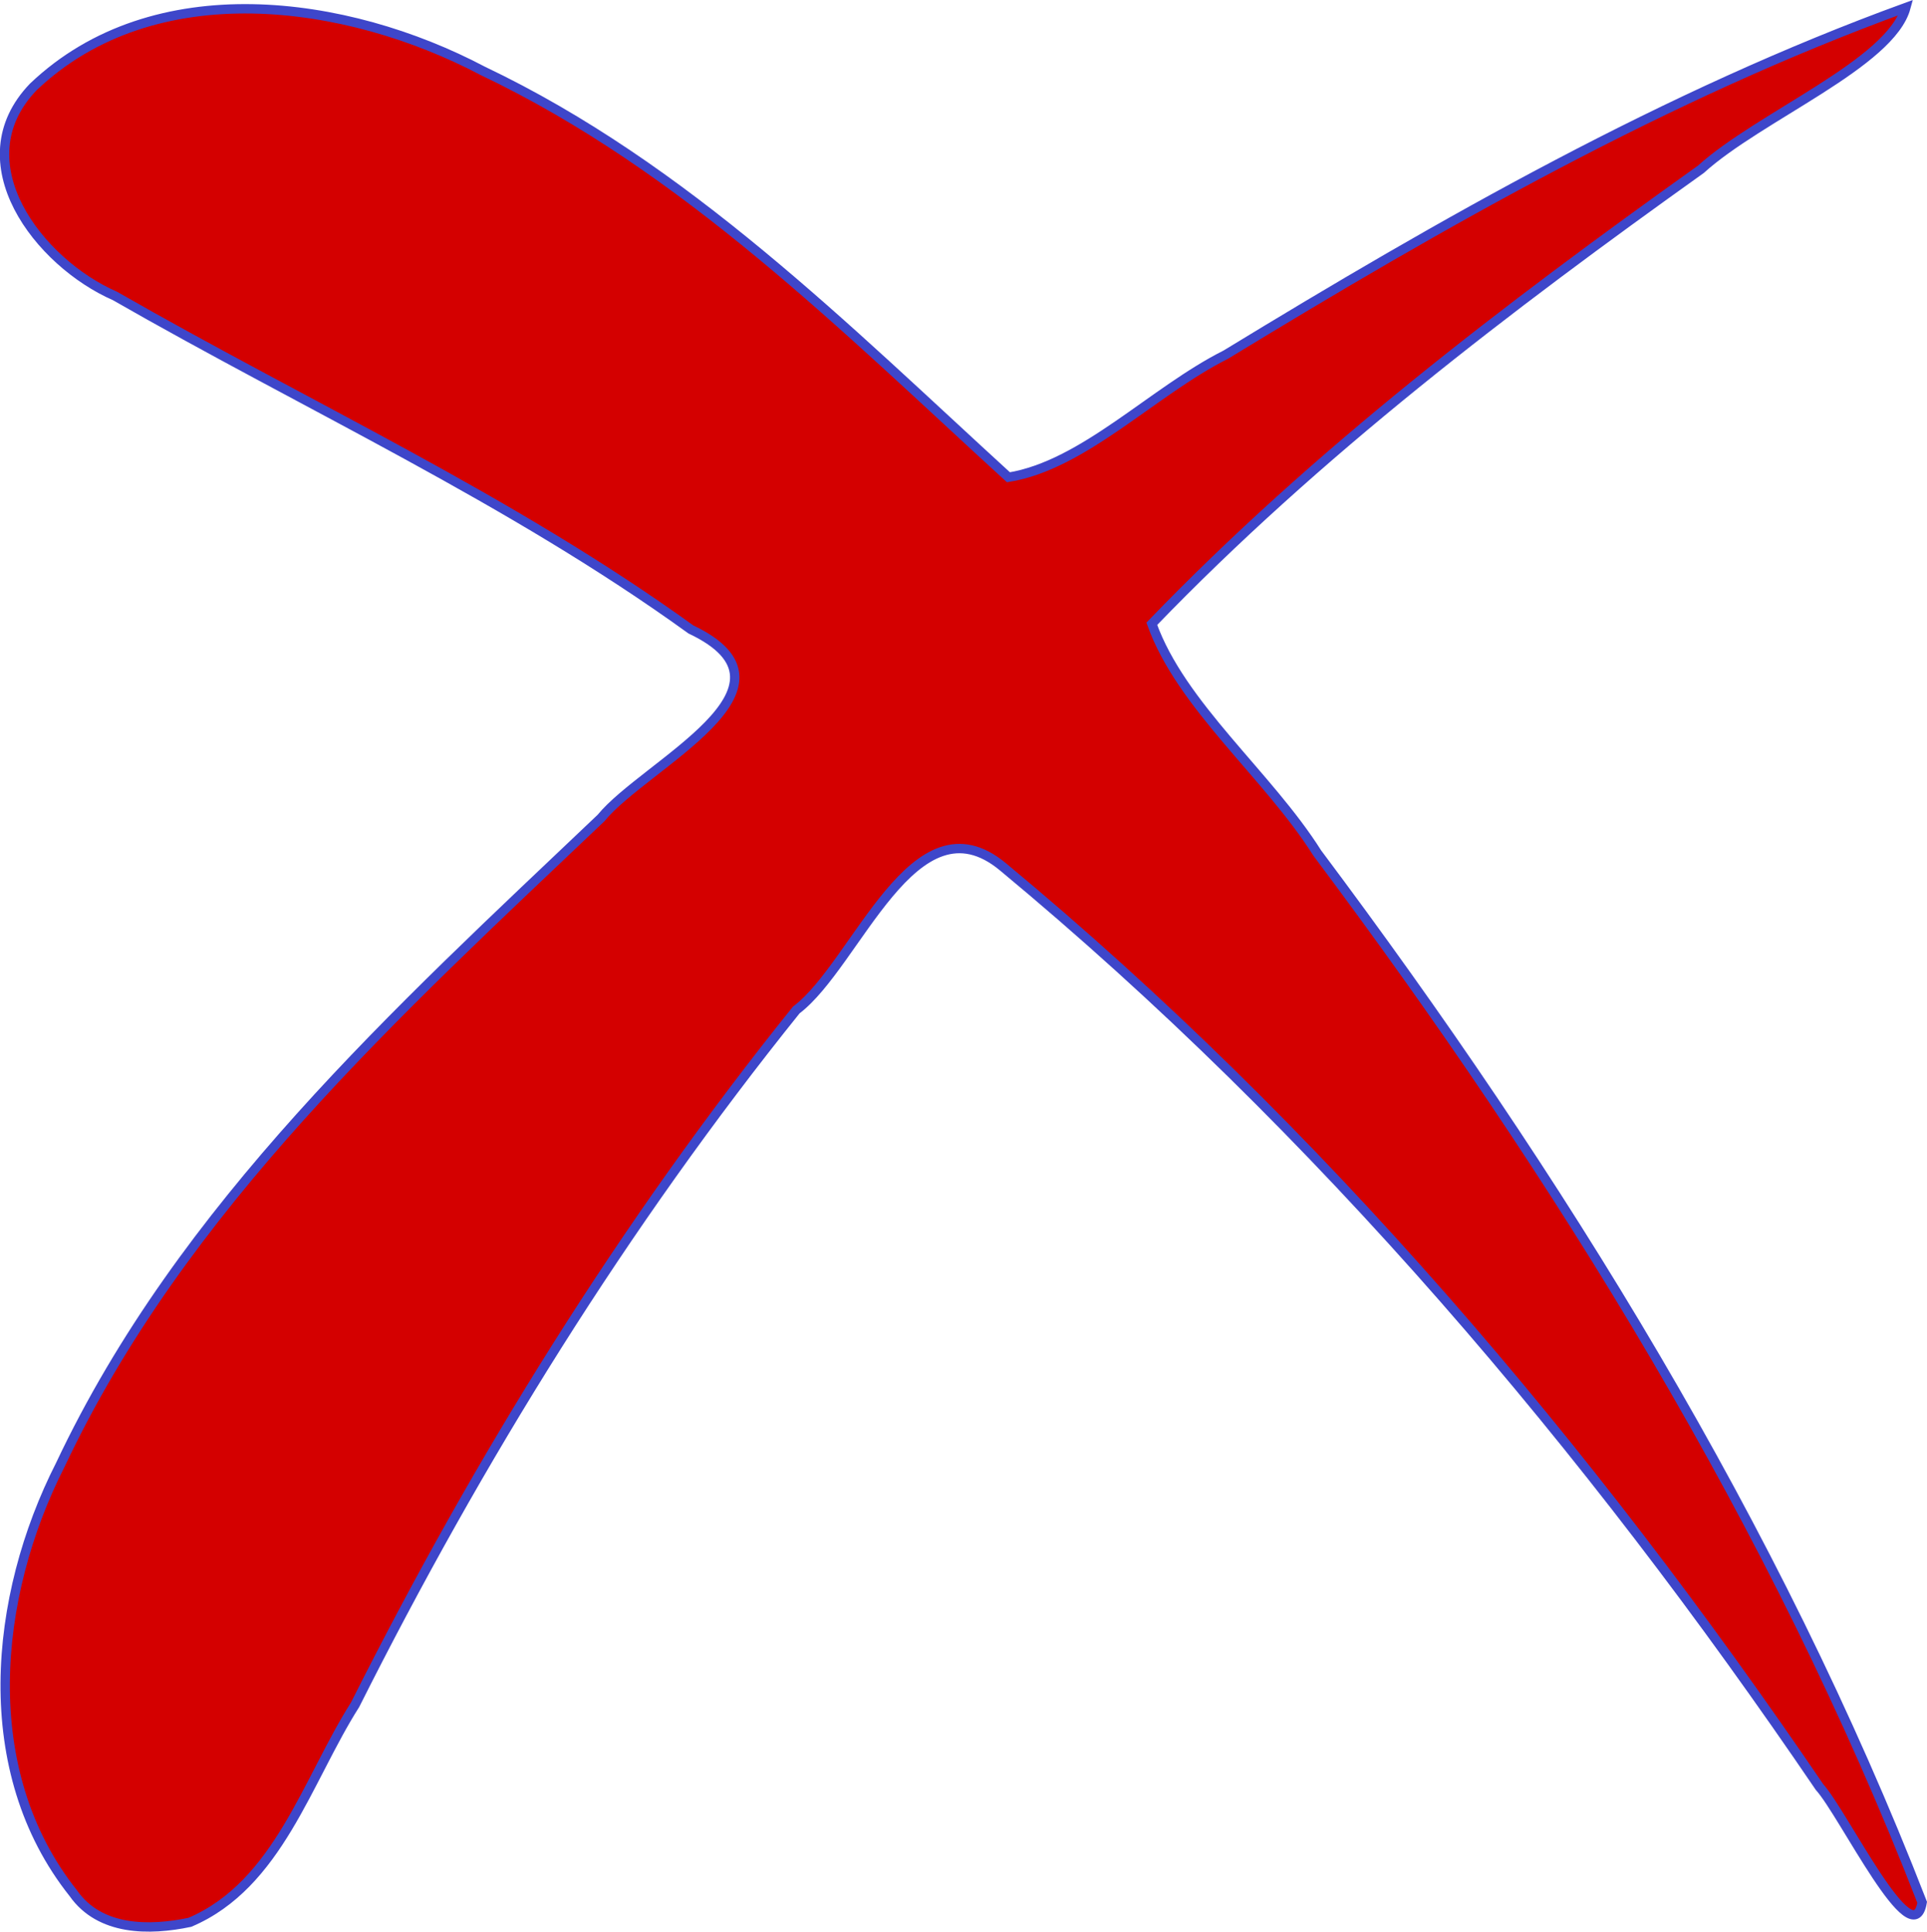 <?xml version="1.0" encoding="UTF-8" standalone="no"?>
<!-- Created with Inkscape (http://www.inkscape.org/) -->

<svg
   version="1.1"
   id="svg24566"
   width="205.588"
   height="206.126"
   viewBox="0 0 205.588 206.126"
   sodipodi:docname="clear.svg"
   inkscape:version="1.1 (c68e22c387, 2021-05-23)"
   xmlns:inkscape="http://www.inkscape.org/namespaces/inkscape"
   xmlns:sodipodi="http://sodipodi.sourceforge.net/DTD/sodipodi-0.dtd"
   xmlns="http://www.w3.org/2000/svg"
   xmlns:svg="http://www.w3.org/2000/svg">
  <defs
     id="defs24570" />
  <sodipodi:namedview
     id="namedview24568"
     pagecolor="#ffffff"
     bordercolor="#666666"
     borderopacity="1.0"
     inkscape:pageshadow="2"
     inkscape:pageopacity="0.0"
     inkscape:pagecheckerboard="0"
     showgrid="false"
     inkscape:zoom="2.7260274"
     inkscape:cx="108.03266"
     inkscape:cy="121.60553"
     inkscape:window-width="1280"
     inkscape:window-height="961"
     inkscape:window-x="-8"
     inkscape:window-y="-8"
     inkscape:window-maximized="1"
     inkscape:current-layer="g24652" />
  <g
     inkscape:groupmode="layer"
     inkscape:label="Image"
     id="g24572"
     transform="translate(0.483,0.8)">
    <g
       id="g24652"
       transform="translate(0.187,0.187)">
      <path
         style="fill:#d40000;fill-opacity:1;stroke:#3e46ca;stroke-opacity:1"
         d="M 7.154,201.043 C -3.217,188.012 -1.4,169.415 5.77,155.316 18.755,127.773 41.745,106.947 63.454,86.303 68.134,80.564 86.112,72.38 73.038,66.18 53.783,52.267 32.114,42.368 11.593,30.593 3.458,27.035 -4.834,16.304 2.888,8.283 15.762,-3.967 36.294,-1.099 50.833,6.575 72.452,16.868 89.491,34.006 106.92,49.943 114.951,48.641 122.338,40.761 130.095,36.865 153.284,22.723 177.079,9.139 202.667,-0.187 201.052,5.791 187.028,11.422 180.791,17.082 160.162,31.812 139.839,47.286 122.214,65.575 c 3.125,8.751 12.396,16.134 17.656,24.472 25.85,34.524 48.873,71.657 64.532,111.964 -0.989,5.889 -8.376,-9.459 -10.954,-12.306 -24.652,-36.269 -53.302,-70.137 -87.118,-98.195 -9.484,-7.884 -15.58,10.402 -22.049,15.28 -18.396,22.879 -33.903,47.915 -47.065,74.132 -5.112,8.035 -8.208,19.21 -17.628,23.22 -4.331,0.91 -9.602,0.933 -12.434,-3.097 z"
         id="path24654" />
    </g>
  </g>
</svg>
